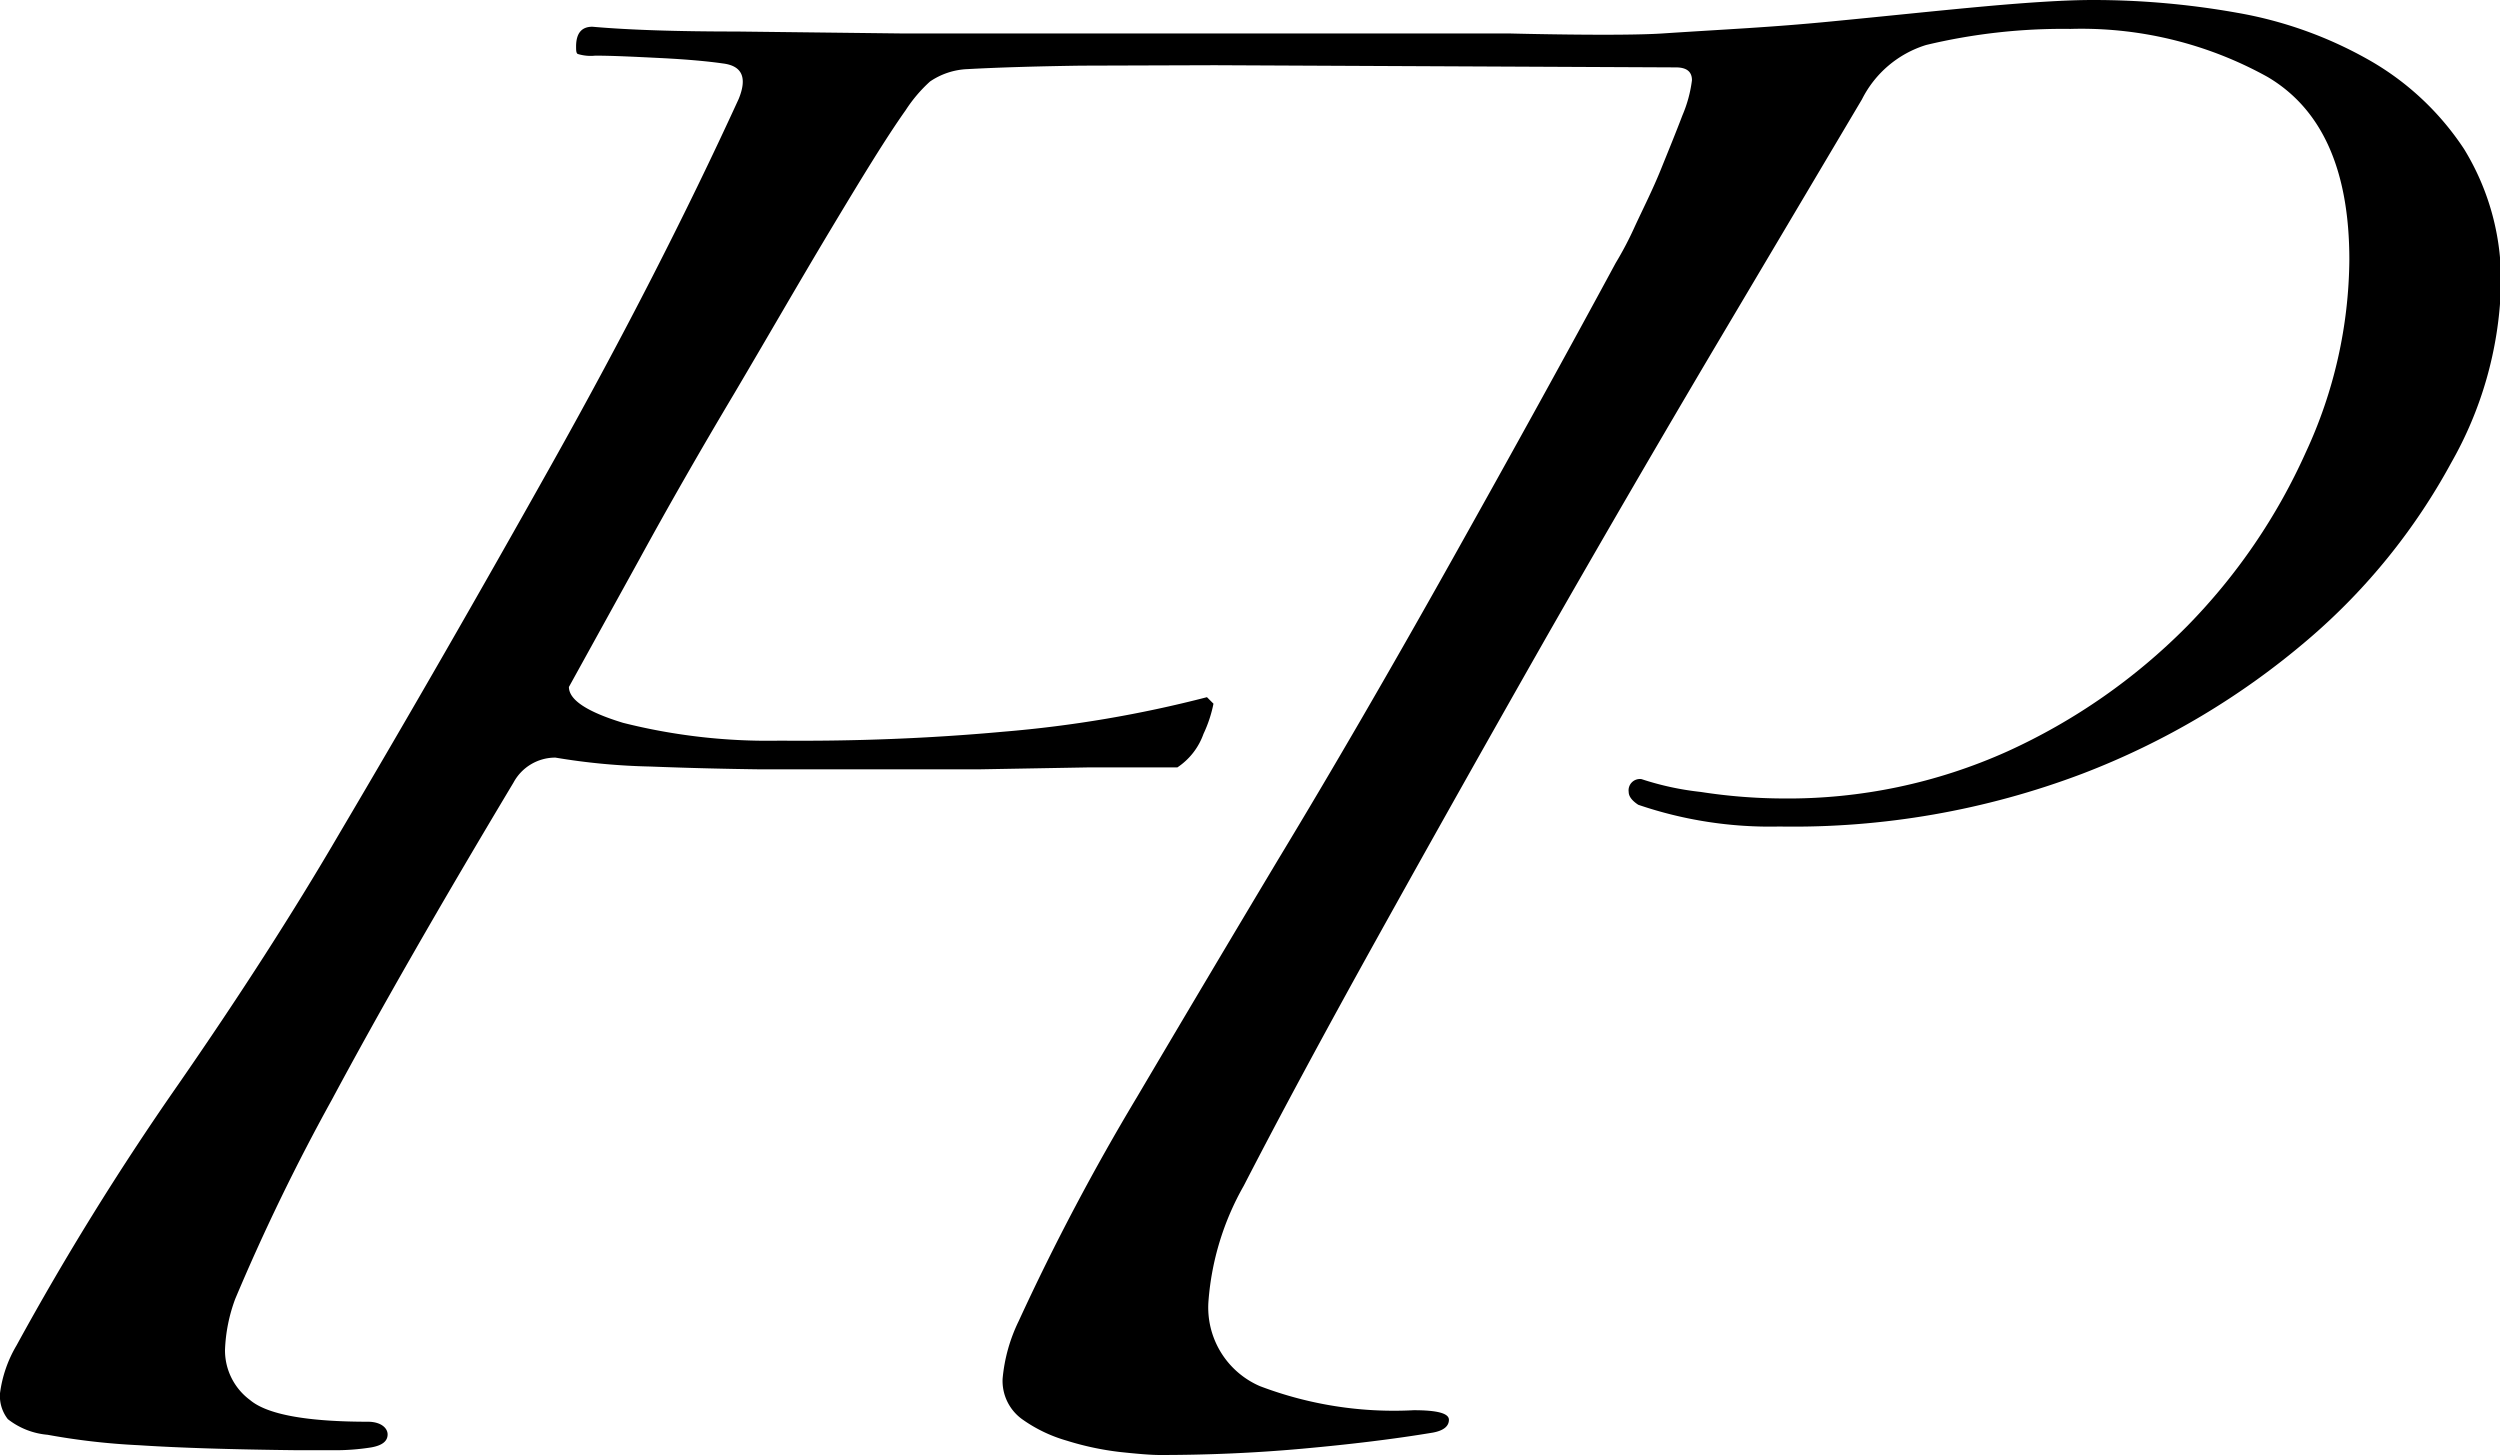 <svg xmlns="http://www.w3.org/2000/svg" viewBox="0 0 115 66.96"><title>logo1</title><g id="Ebene_2" data-name="Ebene 2"><g id="Ebene_1-2" data-name="Ebene 1"><path d="M77.09,3.1c.5,0,.74.2.74.59a6,6,0,0,1-.44,1.62c-.3.79-.64,1.62-1,2.51s-.79,1.74-1.18,2.58a15.93,15.93,0,0,1-.89,1.7q-3.24,6-7.52,13.64t-8,13.79q-3.09,5.16-6.49,10.92a106.93,106.93,0,0,0-5.45,10.32,7.59,7.59,0,0,0-.74,2.65A2.17,2.17,0,0,0,47,65.27a6.69,6.69,0,0,0,2.07,1,13.3,13.3,0,0,0,2.43.52c.84.09,1.45.14,1.85.14,2.16,0,4.35-.09,6.56-.29s4.2-.44,6-.74c.49-.09.74-.29.74-.59s-.54-.44-1.62-.44a17.33,17.33,0,0,1-7.08-1.11,3.94,3.94,0,0,1-2.36-3.91,12.66,12.66,0,0,1,1.62-5.3q2.51-4.87,6.2-11.51t7.67-13.64q4-7,7.89-13.57L85.65,4.57a4.93,4.93,0,0,1,2.95-2.5,27,27,0,0,1,6.64-.74,17.64,17.64,0,0,1,9.07,2.21q3.76,2.22,3.76,8.41a21.37,21.37,0,0,1-2,8.85,27.41,27.41,0,0,1-5.46,8,27.81,27.81,0,0,1-8.26,5.76A24.59,24.59,0,0,1,82,36.73a25.31,25.31,0,0,1-3.76-.3,13.26,13.26,0,0,1-2.73-.59.52.52,0,0,0-.59.59c0,.2.15.4.44.59a18.73,18.73,0,0,0,6.49,1,37.51,37.51,0,0,0,13.94-2.43,35.46,35.46,0,0,0,10.4-6.19,28.66,28.66,0,0,0,6.57-8.12,17.46,17.46,0,0,0,2.28-8,11.53,11.53,0,0,0-1.69-6.42,12.81,12.81,0,0,0-4.43-4.13,18.76,18.76,0,0,0-6-2.14A37.73,37.73,0,0,0,96.27,0c-1.18,0-2.83.1-4.94.29S86.8.74,84.1,1s-4.59.34-7.64.54c-2,.13-7,0-7,0h-21s-4.74,0-6.91,0l-7.67-.09q-4.13,0-6.63-.22c-.49,0-.74.29-.75.88,0,.2,0,.32.07.37a2,2,0,0,0,.81.08c.79,0,1.79.05,3,.11s2.19.15,2.88.25c.88.11,1.12.65.72,1.63q-3.63,7.93-8.6,16.8T15.63,38.31Q12.47,43.73,8.12,50A130.32,130.32,0,0,0,.76,61.89,5.78,5.78,0,0,0,0,64.09a1.73,1.73,0,0,0,.36,1.19A3.43,3.43,0,0,0,2.19,66a31.58,31.58,0,0,0,4.2.48q2.73.18,7.3.23l1.62,0a10.55,10.55,0,0,0,1.77-.13c.5-.09.74-.28.75-.58s-.29-.59-.88-.6q-4.27,0-5.45-1a2.84,2.84,0,0,1-1.15-2.3,7.51,7.51,0,0,1,.47-2.35,95.85,95.85,0,0,1,4.45-9.17Q18.51,44.53,23.62,36a2.18,2.18,0,0,1,1.93-1.15,29.9,29.9,0,0,0,4.35.41c1.81.07,3.51.11,5.08.13l4.72,0c1.77,0,3.54,0,5.31,0l5.09-.09c1.63,0,3,0,4.06,0a3.09,3.09,0,0,0,1.2-1.54,6,6,0,0,0,.46-1.39l-.3-.3a55.51,55.51,0,0,1-9.38,1.59c-3.4.31-6.82.44-10.26.41a27.29,27.29,0,0,1-7.22-.82q-2.49-.76-2.49-1.65l3.24-5.87q2-3.66,4.36-7.62c1.56-2.64,3-5.15,4.44-7.55s2.55-4.22,3.45-5.49a6.63,6.63,0,0,1,1.12-1.32,3.29,3.29,0,0,1,1.71-.57c1.47-.08,3.22-.13,5.23-.16L55.88,3"/></g></g></svg>